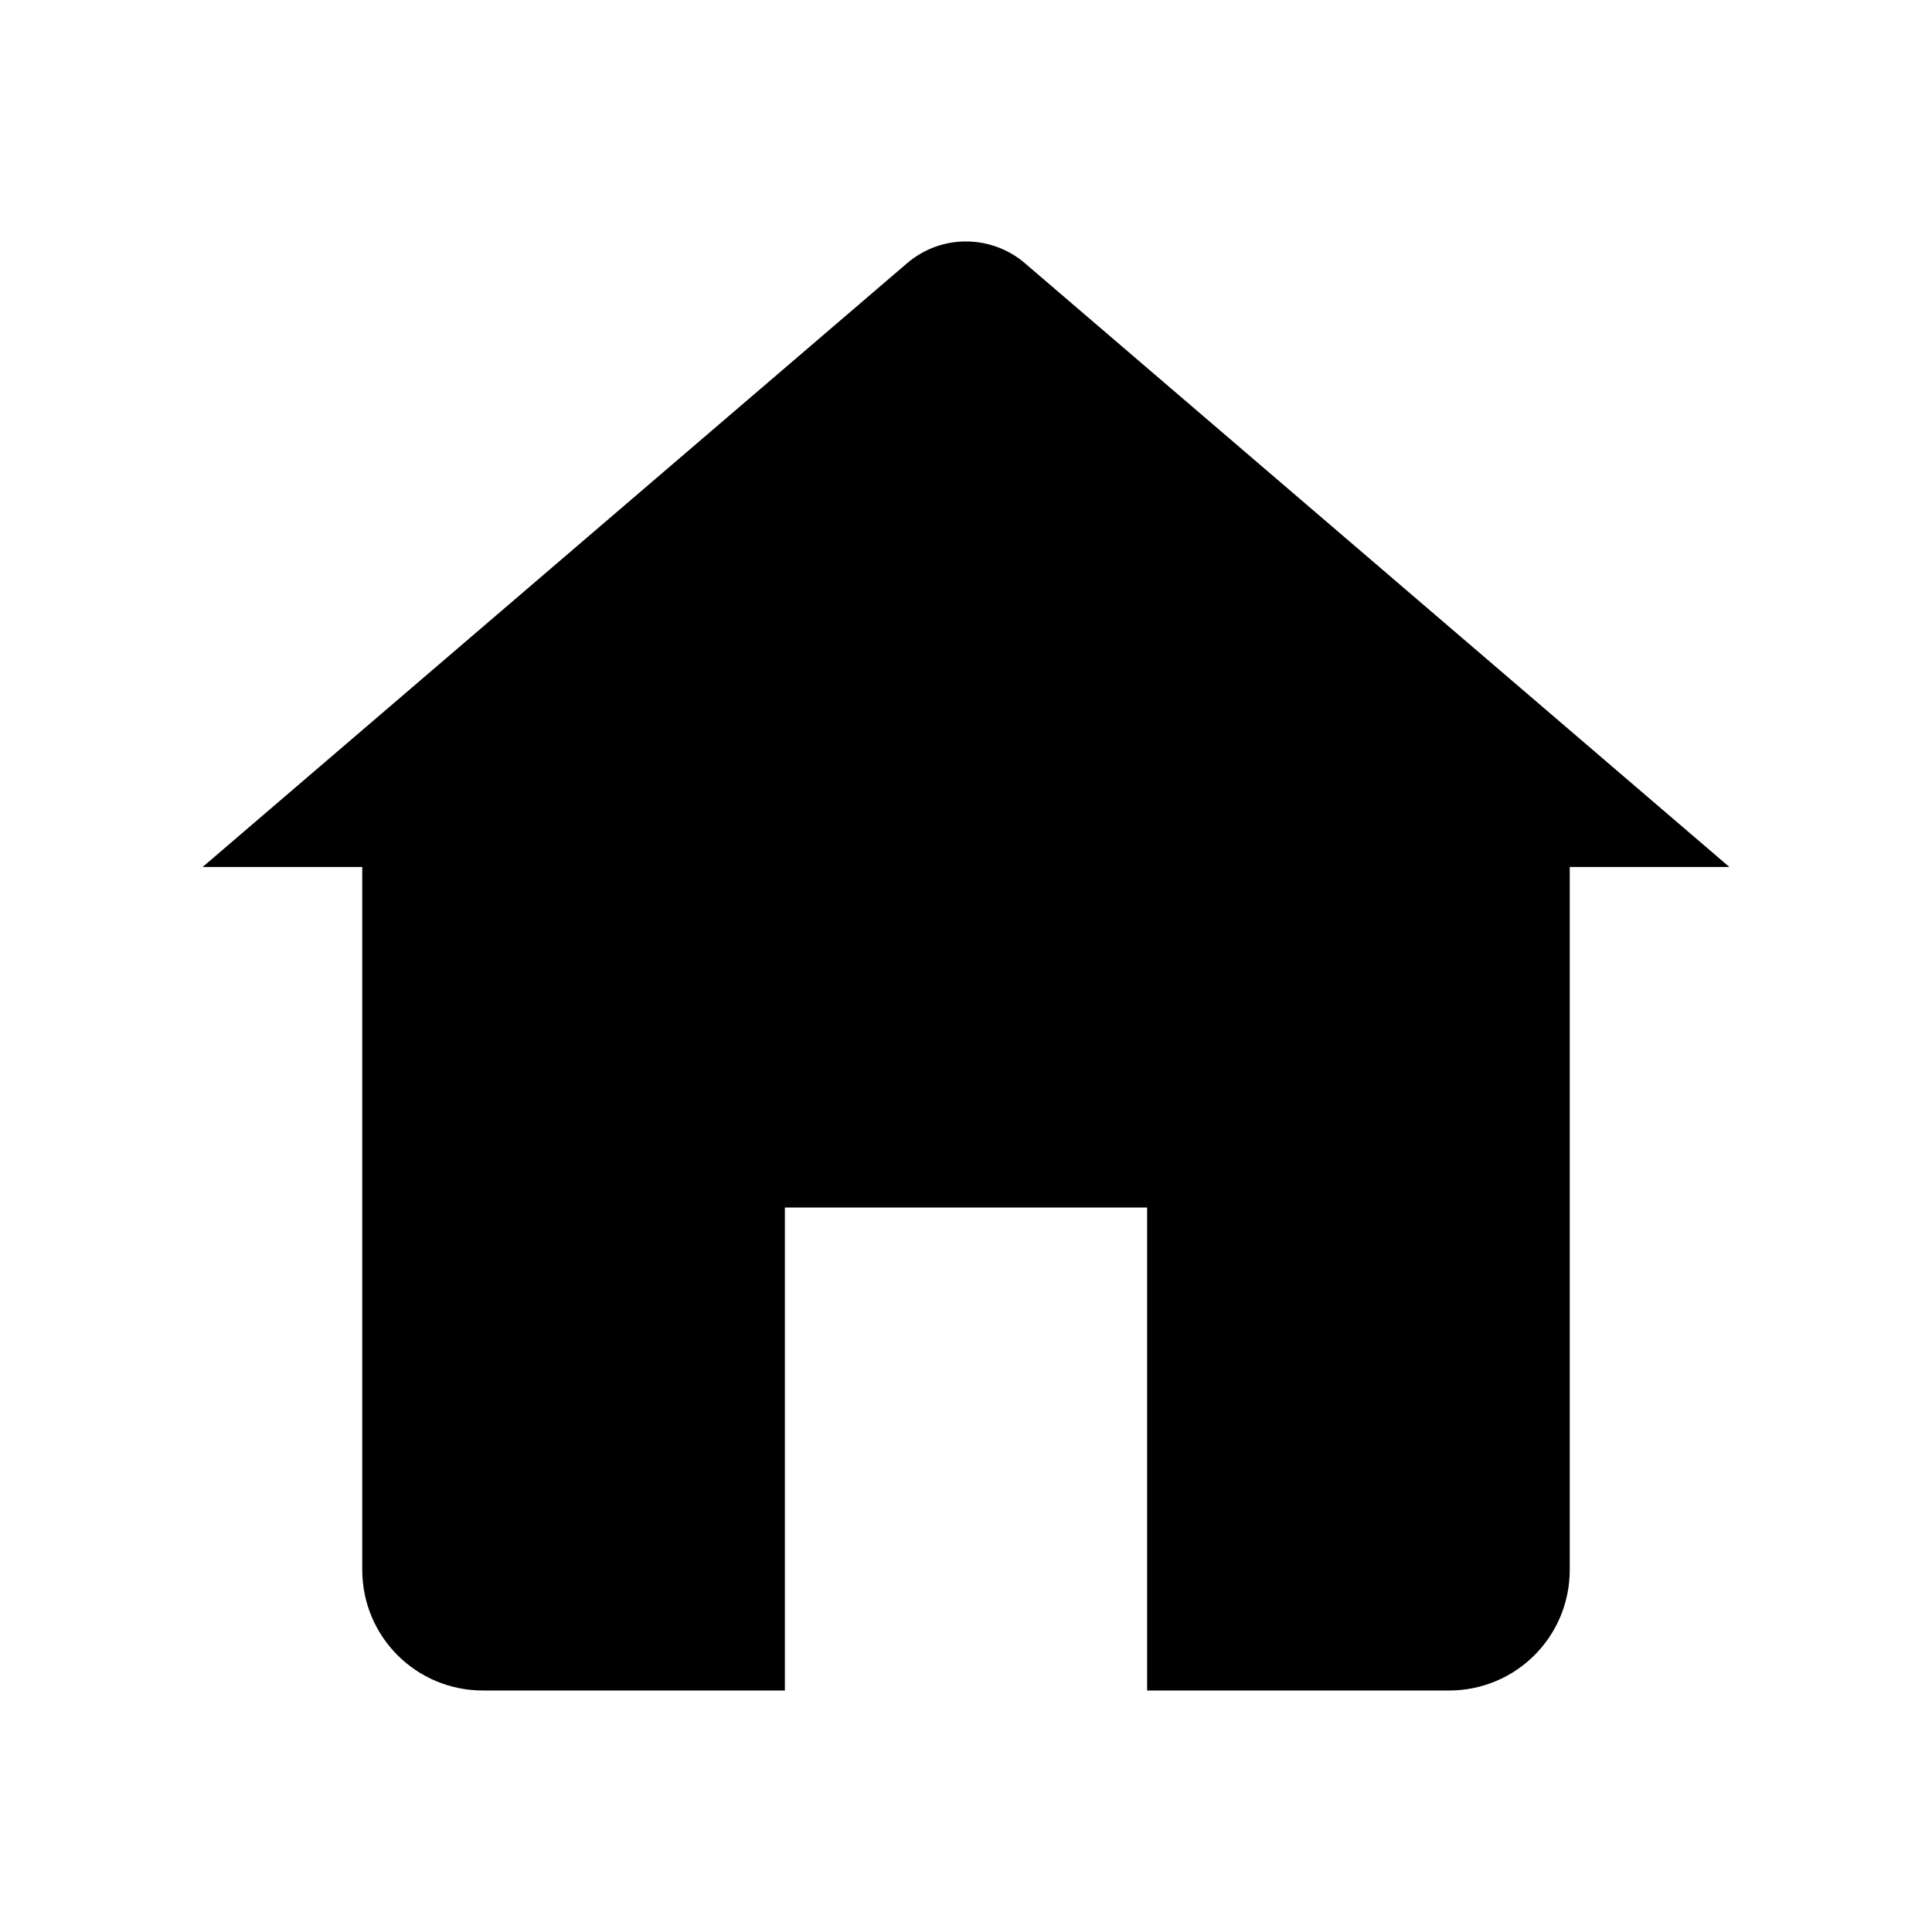 <svg xmlns="http://www.w3.org/2000/svg" xmlns:svg="http://www.w3.org/2000/svg" id="svg3870" width="16" height="16" version="1.1"><g id="layer2"><path style="fill:#000;stroke-width:4.5;stroke-linecap:round;stroke-linejoin:round" id="rect840" d="M 8.021,2 C 7.835,1.994 7.653,2.059 7.512,2.18 l -5.834,5 H 3 C 3,9.12 3,11.06 3,13 c 0,0.554 0.446,1 1,1 h 2.5 v -4 h 3 v 4 H 12 c 0.554,0 1,-0.446 1,-1 0,-1.94 0,-3.88 0,-5.82 h 1.322 l -5.834,-5 C 8.358,2.068 8.193,2.005 8.021,2 Z"/></g></svg>